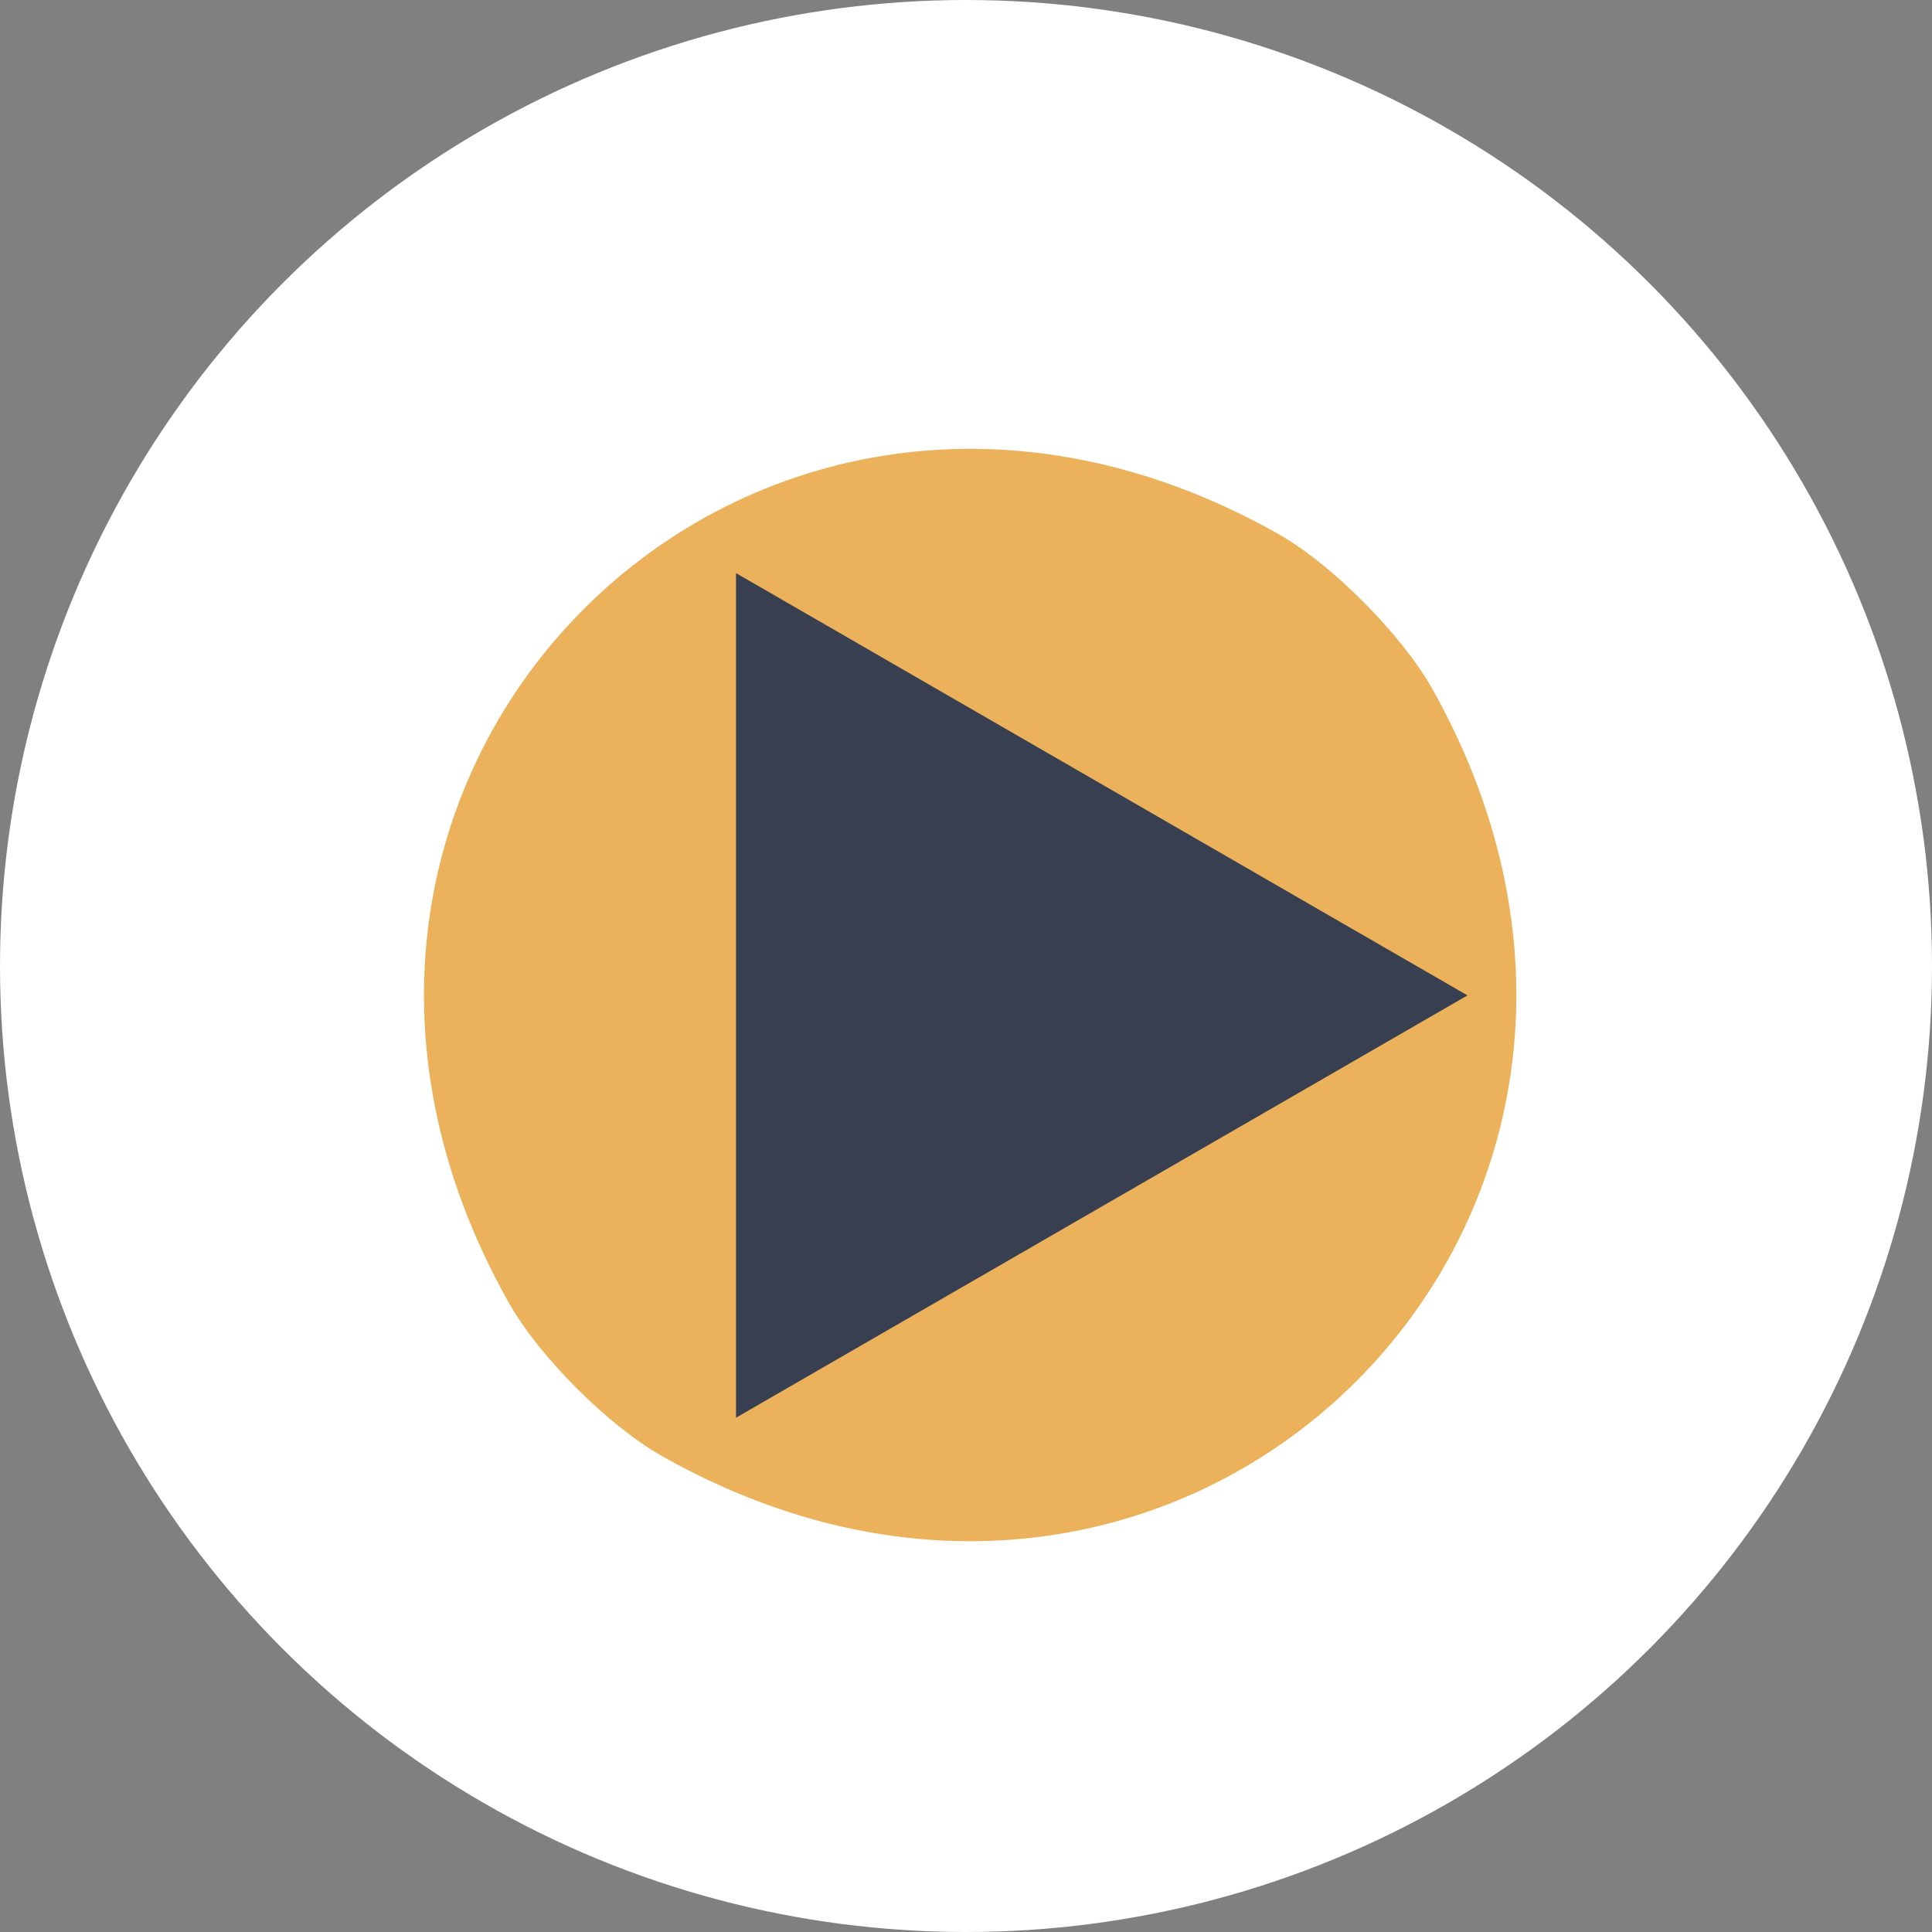 <?xml version="1.0" encoding="utf-8"?>
<!-- Generator: Adobe Illustrator 21.1.0, SVG Export Plug-In . SVG Version: 6.00 Build 0)  -->
<svg version="1.1" id="Слой_1" xmlns="http://www.w3.org/2000/svg" xmlns:xlink="http://www.w3.org/1999/xlink" x="0px" y="0px"
	 viewBox="0 0 256.2 256.2" style="enable-background:new 0 0 256.2 256.2;" xml:space="preserve">
<rect x="0" y="0" width="256.2" height="256.2" fill="#808080" stroke="none"/>
<style type="text/css">
	.st0{fill:#FFFFFF;}
	.st1{fill:#ECB25B;}
	.st2{fill:#373F50;}
</style>
<circle id="круг" class="st0" cx="128.1" cy="128.1" r="128.1"/>
<path class="st1" d="M189.8,91.1c39.5,70-32,141.5-102,102c-7.1-4-16.3-13.2-20.3-20.3c-39.5-70,32-141.5,102-102
	C176.6,74.8,185.7,84,189.8,91.1z"/>
<polygon class="st2" points="194.6,132 97.6,188 97.6,76 "/>
</svg>
